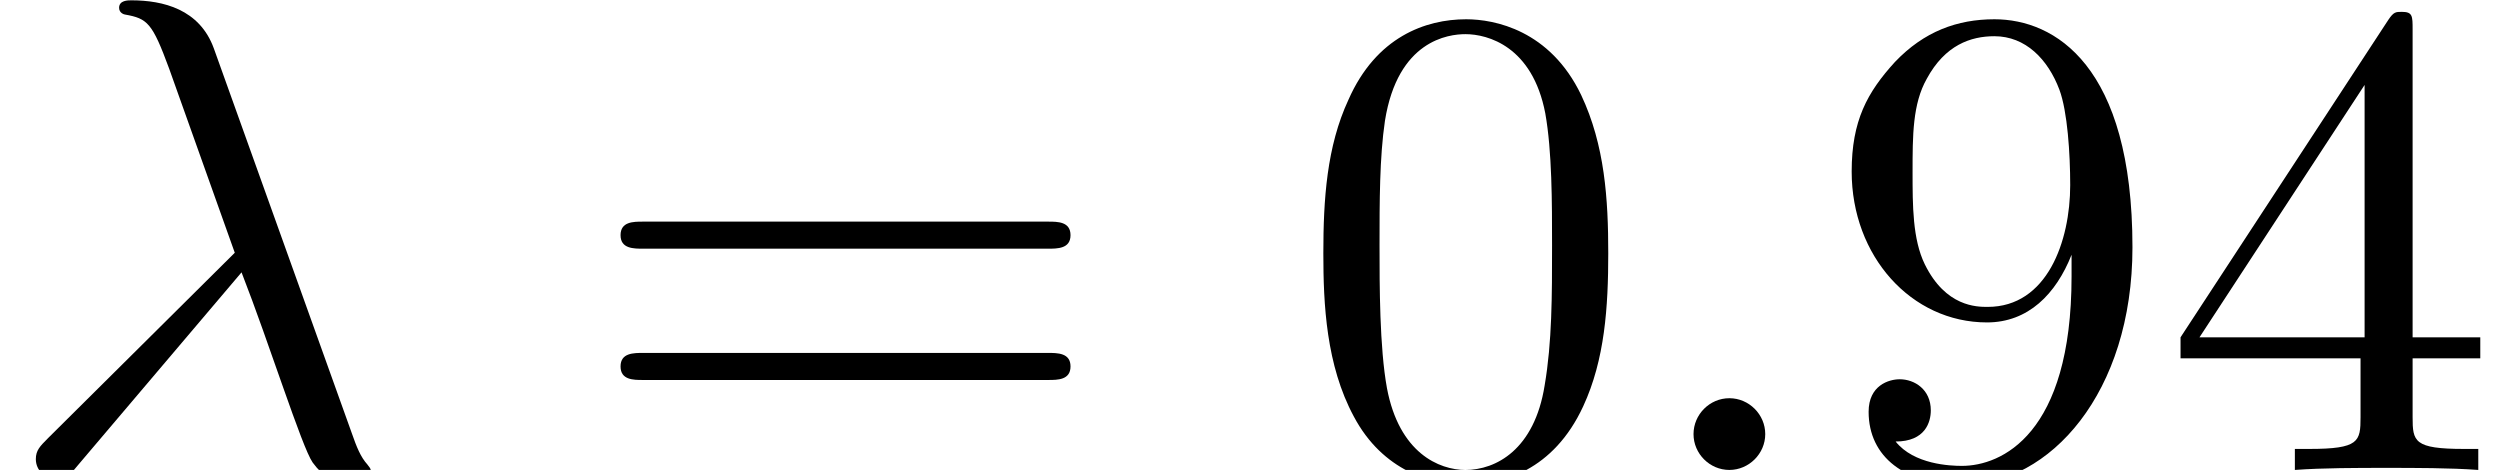 <?xml version='1.0' encoding='UTF-8'?>
<!-- This file was generated by dvisvgm 3.2.2 -->
<svg version='1.1' xmlns='http://www.w3.org/2000/svg' xmlns:xlink='http://www.w3.org/1999/xlink' width='38.792pt' height='7.292pt' viewBox='80.46 -52.949 38.792 7.292'>
<defs>
<path id='g1-21' d='M3.748-3.066C4.179-1.963 4.683-.357 4.851-.116C5.019 .116 5.124 .116 5.407 .116H5.638C5.743 .105 5.754 .042 5.754 .011S5.733-.042 5.701-.084C5.596-.2 5.533-.357 5.46-.567L3.318-6.541C3.097-7.15 2.53-7.287 2.037-7.287C1.984-7.287 1.848-7.287 1.848-7.171C1.848-7.087 1.932-7.066 1.942-7.066C2.289-7.003 2.362-6.94 2.625-6.226L3.643-3.37L.745-.493C.62-.367 .556-.304 .556-.168C.556 .011 .704 .137 .871 .137S1.134 .021 1.218-.084L3.748-3.066Z'/>
<path id='g1-58' d='M2.016-.556C2.016-.861 1.764-1.113 1.459-1.113S.903-.861 .903-.556S1.155 0 1.459 0S2.016-.252 2.016-.556Z'/>
<path id='g0-48' d='M4.83-3.36C4.83-4.2 4.777-5.04 4.41-5.817C3.927-6.825 3.066-6.993 2.625-6.993C1.995-6.993 1.228-6.72 .798-5.743C.462-5.019 .409-4.2 .409-3.36C.409-2.572 .452-1.627 .882-.829C1.333 .021 2.1 .231 2.614 .231C3.181 .231 3.979 .011 4.441-.987C4.777-1.711 4.83-2.53 4.83-3.36ZM2.614 0C2.205 0 1.585-.263 1.396-1.27C1.281-1.9 1.281-2.866 1.281-3.486C1.281-4.158 1.281-4.851 1.365-5.418C1.564-6.667 2.352-6.762 2.614-6.762C2.961-6.762 3.654-6.573 3.853-5.533C3.958-4.945 3.958-4.147 3.958-3.486C3.958-2.698 3.958-1.984 3.843-1.312C3.685-.315 3.087 0 2.614 0Z'/>
<path id='g0-52' d='M3.087-1.732V-.819C3.087-.441 3.066-.326 2.289-.326H2.068V0C2.499-.032 3.045-.032 3.486-.032S4.483-.032 4.914 0V-.326H4.693C3.916-.326 3.895-.441 3.895-.819V-1.732H4.945V-2.058H3.895V-6.835C3.895-7.045 3.895-7.108 3.727-7.108C3.633-7.108 3.601-7.108 3.517-6.982L.294-2.058V-1.732H3.087ZM3.15-2.058H.588L3.15-5.974V-2.058Z'/>
<path id='g0-57' d='M3.853-3.339V-3.003C3.853-.546 2.761-.063 2.152-.063C1.974-.063 1.407-.084 1.123-.441C1.585-.441 1.669-.745 1.669-.924C1.669-1.249 1.417-1.407 1.186-1.407C1.018-1.407 .704-1.312 .704-.903C.704-.2 1.27 .231 2.163 .231C3.517 .231 4.798-1.197 4.798-3.454C4.798-6.279 3.591-6.993 2.656-6.993C2.079-6.993 1.564-6.804 1.113-6.331C.682-5.859 .441-5.418 .441-4.63C.441-3.318 1.365-2.289 2.541-2.289C3.181-2.289 3.612-2.73 3.853-3.339ZM2.551-2.53C2.383-2.53 1.9-2.53 1.575-3.192C1.386-3.58 1.386-4.105 1.386-4.62C1.386-5.187 1.386-5.68 1.606-6.069C1.89-6.594 2.289-6.73 2.656-6.73C3.139-6.73 3.486-6.373 3.664-5.901C3.79-5.565 3.832-4.903 3.832-4.42C3.832-3.549 3.475-2.53 2.551-2.53Z'/>
<path id='g0-61' d='M7.213-3.433C7.371-3.433 7.57-3.433 7.57-3.643S7.371-3.853 7.224-3.853H.934C.787-3.853 .588-3.853 .588-3.643S.787-3.433 .945-3.433H7.213ZM7.224-1.396C7.371-1.396 7.57-1.396 7.57-1.606S7.371-1.816 7.213-1.816H.945C.787-1.816 .588-1.816 .588-1.606S.787-1.396 .934-1.396H7.224Z'/>
</defs>
<g id='page1'>
<use x='80.46' y='-45.657' xlink:href='#g1-21'/>
<use x='89.501' y='-45.657' xlink:href='#g0-61'/>
<use x='100.585' y='-45.657' xlink:href='#g0-48'/>
<use x='105.835' y='-45.657' xlink:href='#g1-58'/>
<use x='108.751' y='-45.657' xlink:href='#g0-57'/>
<use x='114.001' y='-45.657' xlink:href='#g0-52'/>
</g>
</svg>